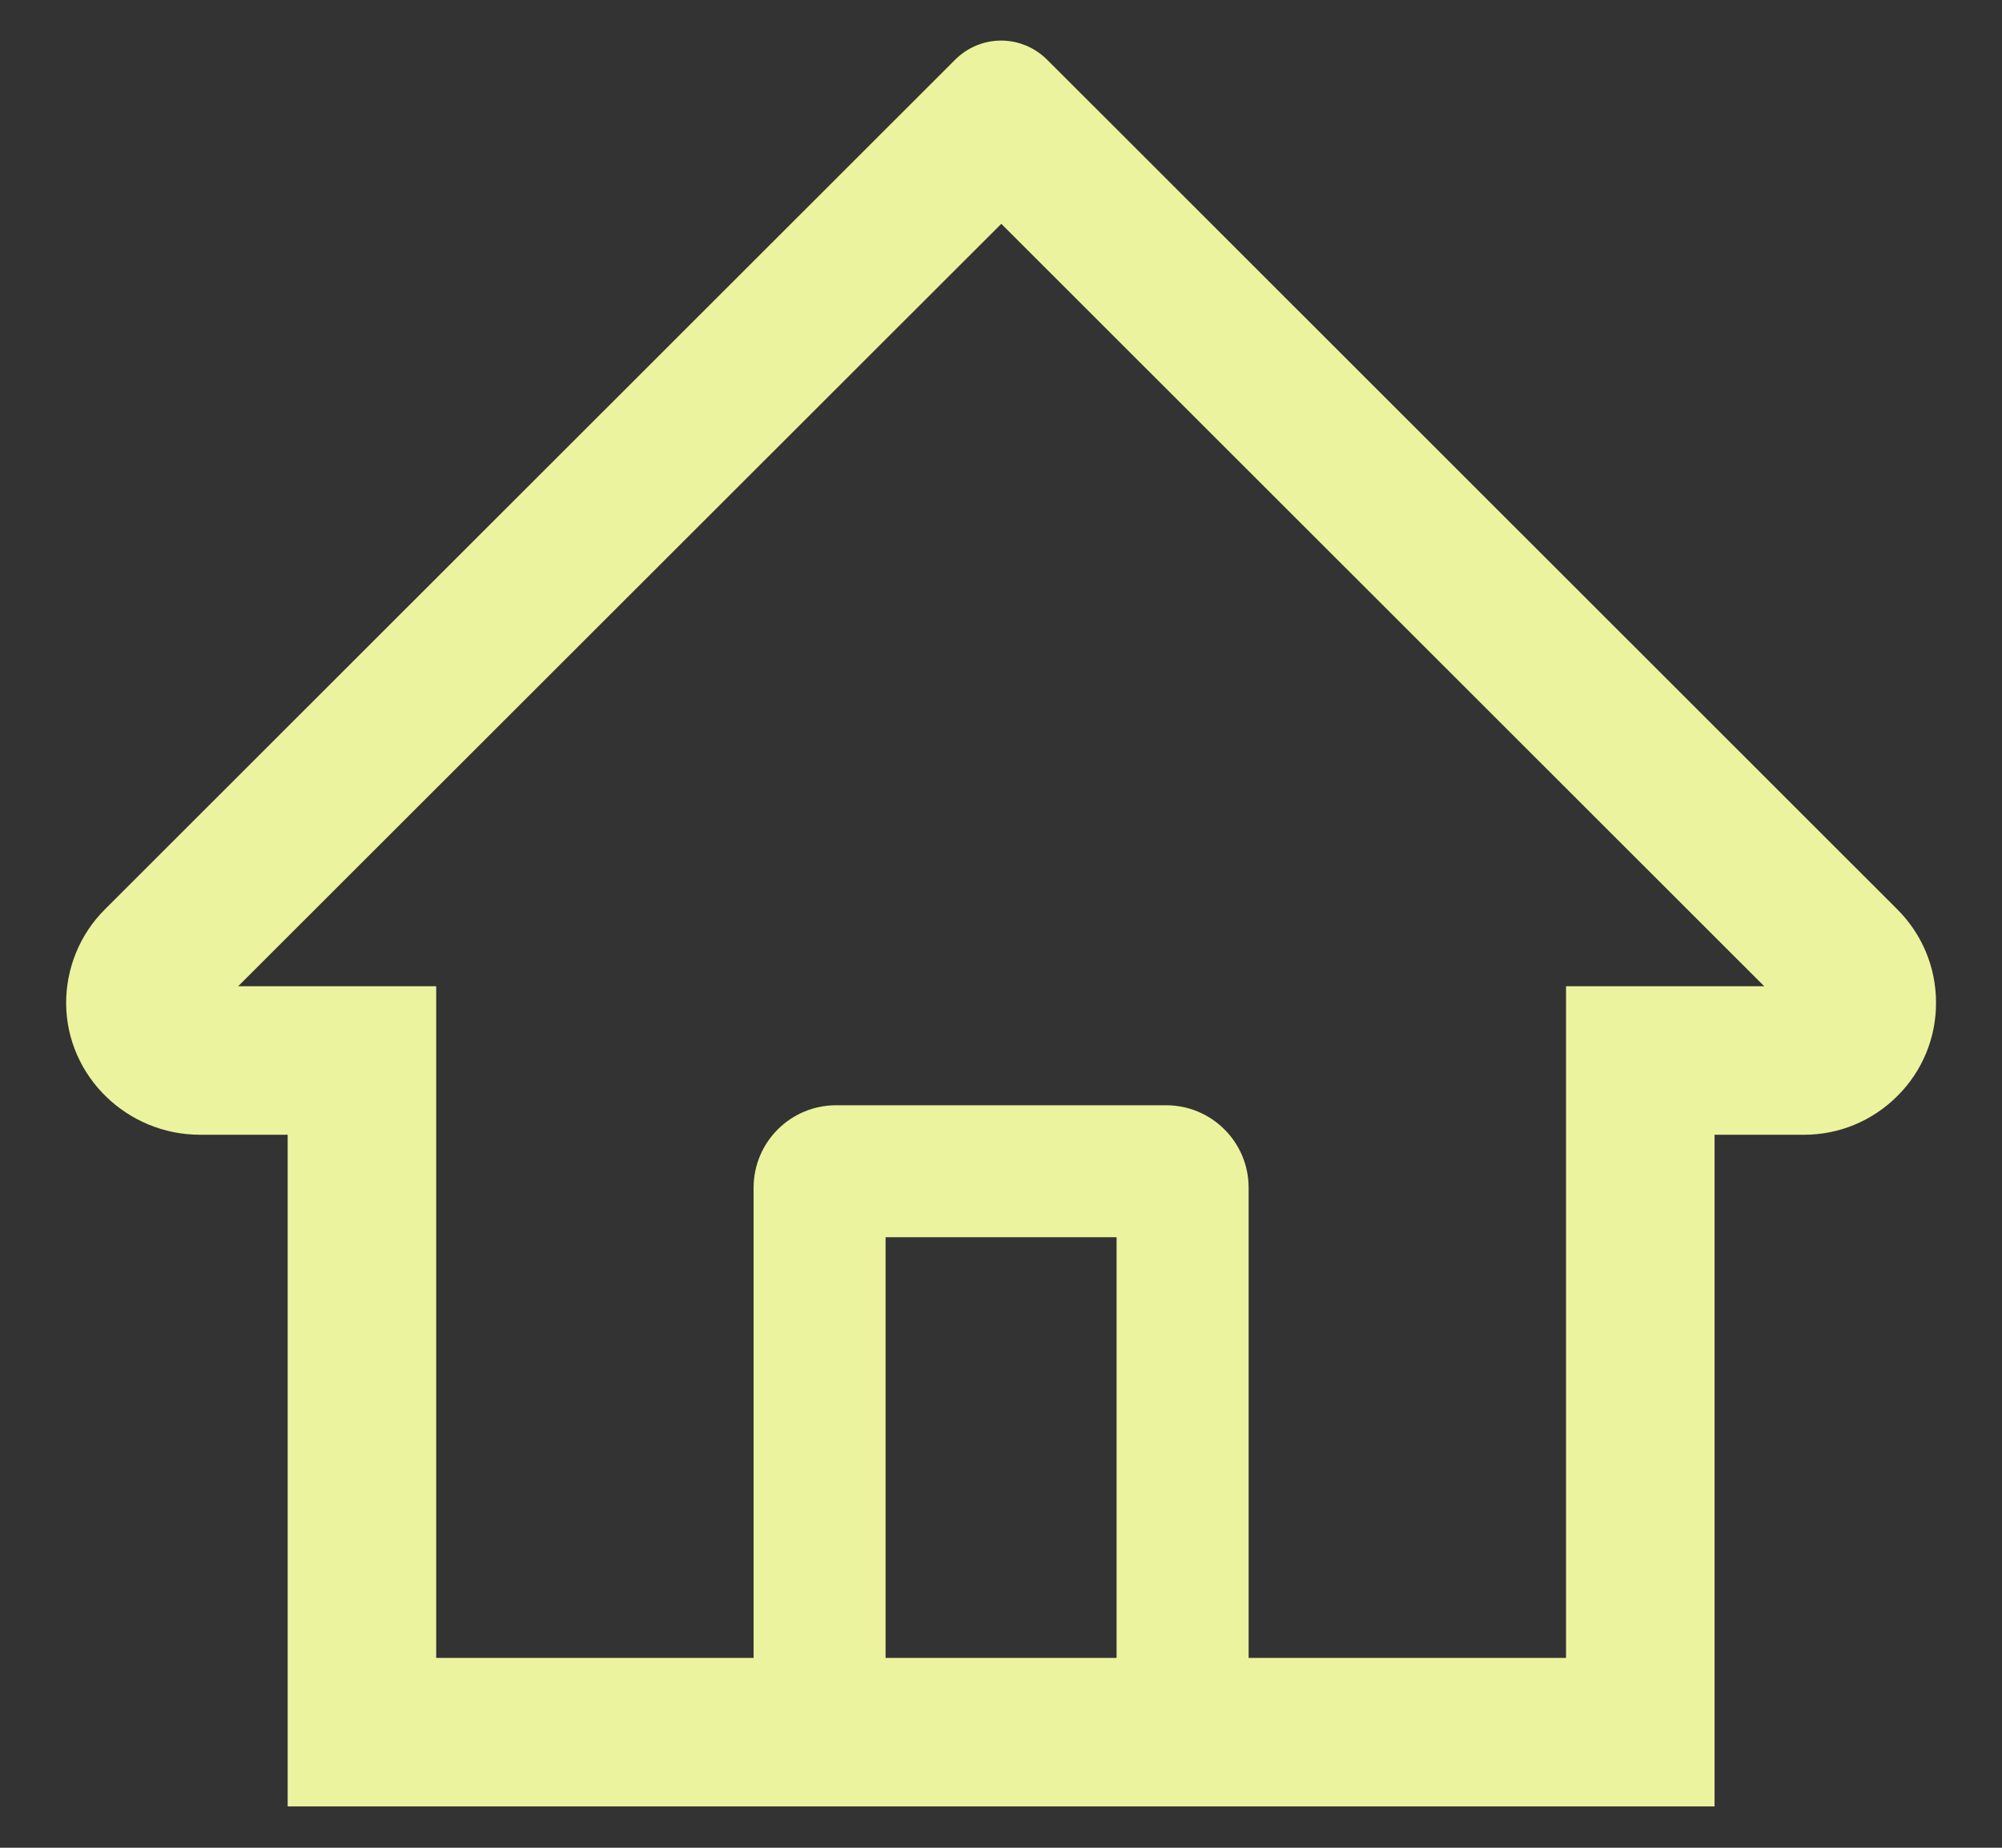 <svg width="26" height="24" viewBox="0 0 26 24" fill="none" xmlns="http://www.w3.org/2000/svg">
<rect x="0" y="0" width="26" height="24" fill="#333333" stroke="none"/>
<path id="Vector" d="M24.64 11.811L14.29 1.466L13.596 0.773C13.438 0.616 13.224 0.527 13.001 0.527C12.779 0.527 12.565 0.616 12.407 0.773L1.363 11.811C1.201 11.972 1.073 12.164 0.987 12.376C0.9 12.588 0.857 12.815 0.859 13.043C0.87 13.986 1.655 14.739 2.598 14.739H3.736V23.463H22.267V14.739H23.429C23.887 14.739 24.318 14.559 24.642 14.235C24.802 14.076 24.929 13.887 25.015 13.678C25.101 13.47 25.144 13.247 25.143 13.022C25.143 12.566 24.964 12.135 24.64 11.811ZM14.501 21.534H11.501V16.07H14.501V21.534ZM20.338 12.81V21.534H16.216V15.427C16.216 14.835 15.736 14.356 15.144 14.356H10.859C10.267 14.356 9.787 14.835 9.787 15.427V21.534H5.665V12.81H3.093L13.004 2.907L13.623 3.526L22.912 12.81H20.338Z" fill="#ECF39E"/>
</svg>
